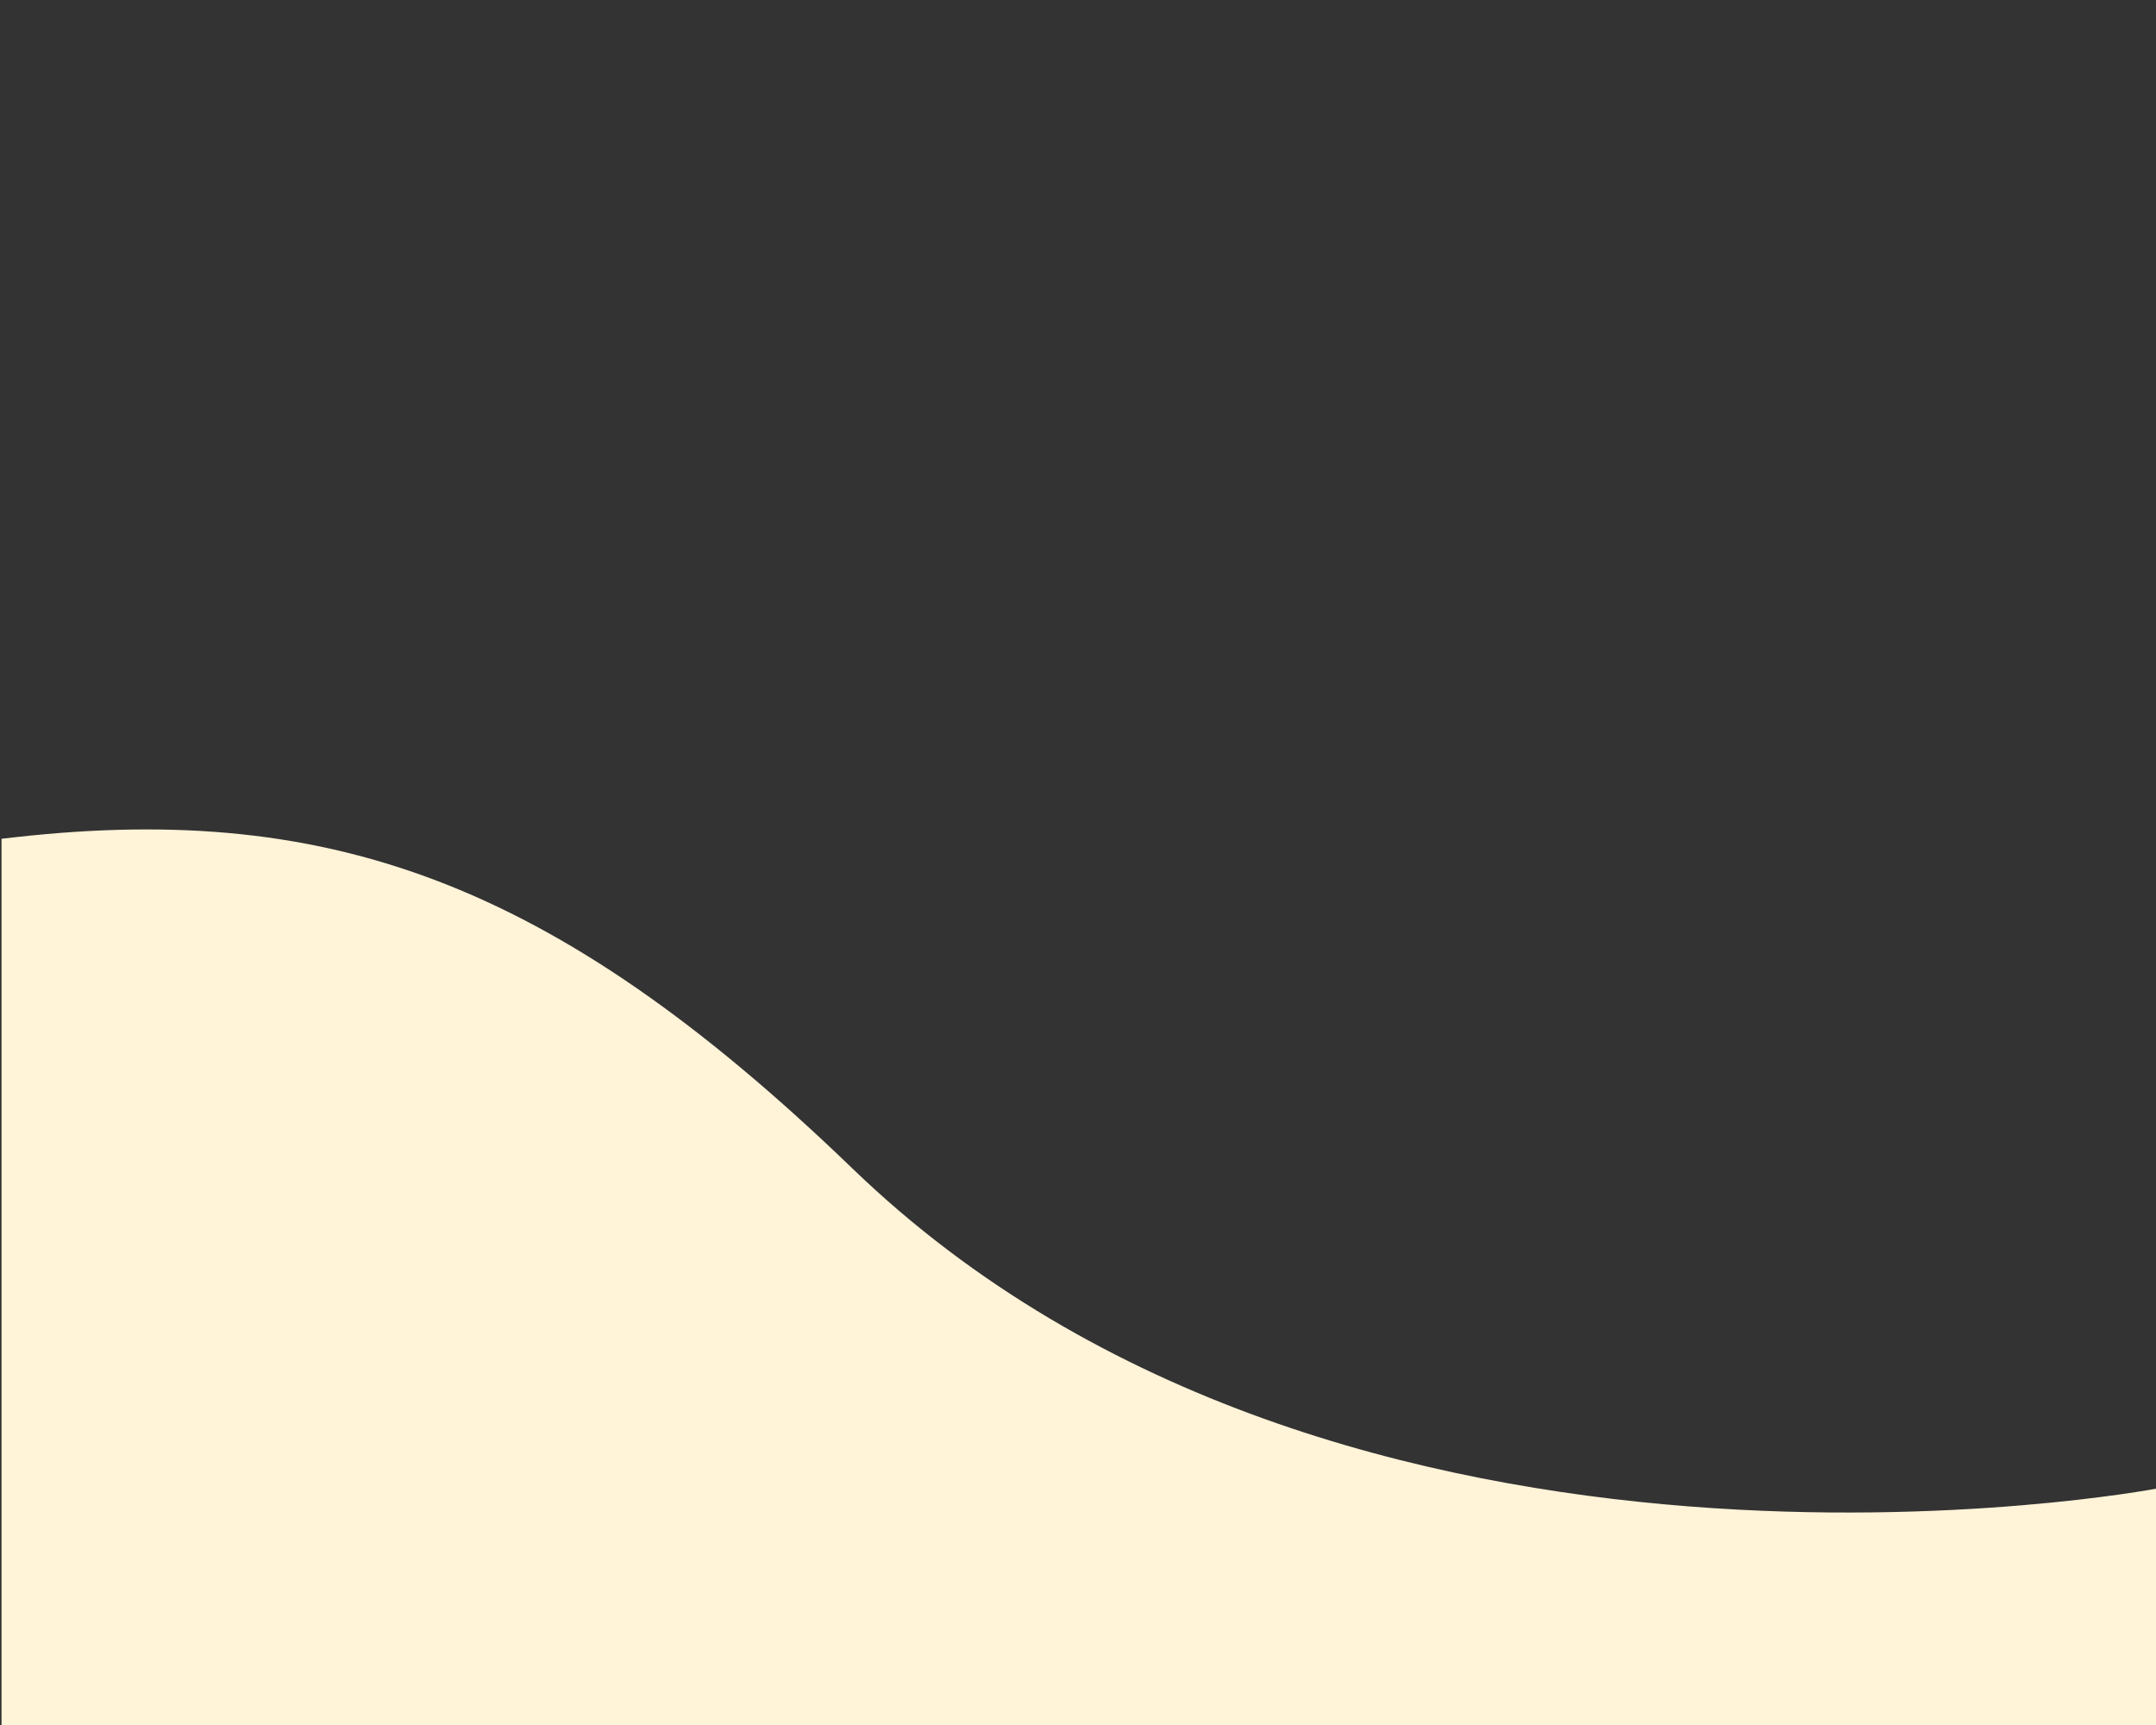 <?xml version="1.0" encoding="utf-8"?>
<!-- Generator: Adobe Illustrator 23.1.0, SVG Export Plug-In . SVG Version: 6.00 Build 0)  -->
<svg version="1.1" id="圖層_1" xmlns="http://www.w3.org/2000/svg" xmlns:xlink="http://www.w3.org/1999/xlink" x="0px" y="0px"
	 viewBox="0 100 1500 1200" style="enable-background:new 0 0 1500 1500;" xml:space="preserve">
<rect x="0" y="100" width="1500" height="1200" fill="#333333" stroke="none"/>
<style type="text/css">
	.st0{fill:#FFF3D8;}
</style>
<path class="st0" d="M1.07,1500H1500v-364.38c0,0-565.1,107.02-906.85-222.68C383.3,710.5,225.16,656.38,1.07,683.51V1500z"/>
</svg>
